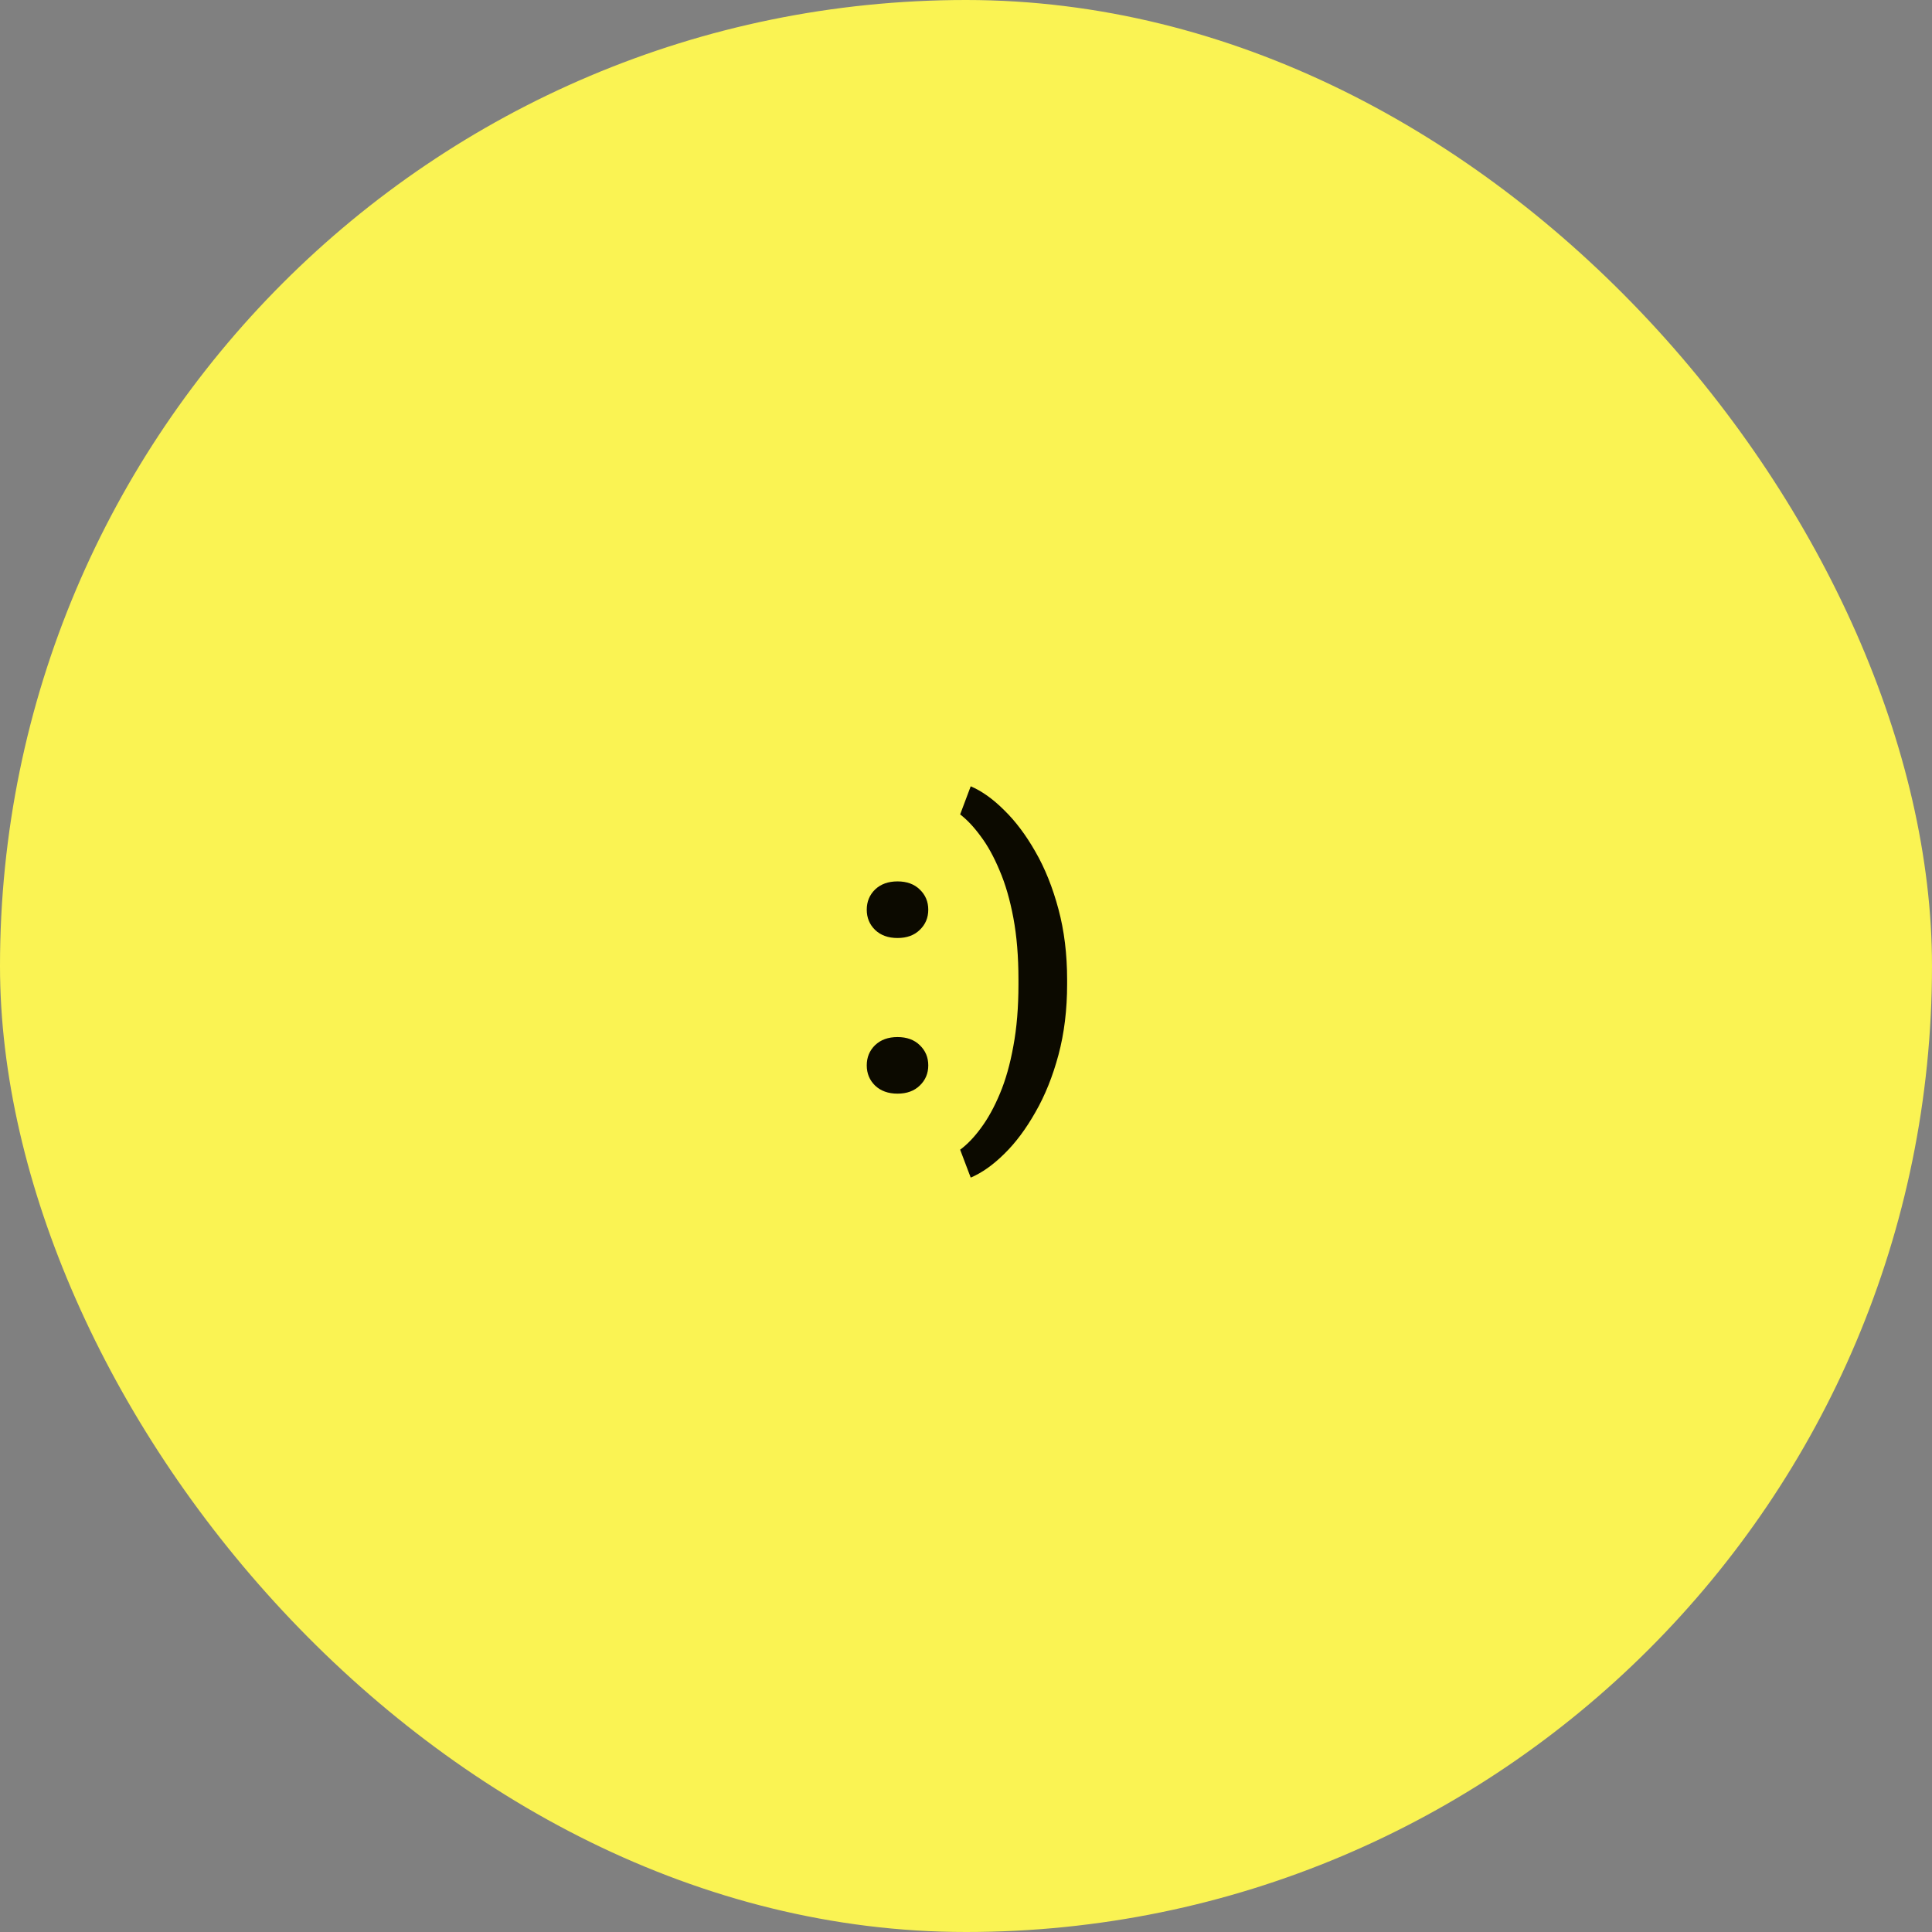 <svg width="100" height="100" viewBox="0 0 100 100" fill="none" xmlns="http://www.w3.org/2000/svg">
<rect x="0" y="0" width="100" height="100" fill="#808080" stroke="none"/>
<rect width="100" height="100" rx="50" fill="#FAF353"/>
<path d="M44.863 55.143C44.863 54.726 45.007 54.378 45.293 54.098C45.586 53.818 45.973 53.678 46.455 53.678C46.937 53.678 47.321 53.818 47.607 54.098C47.9 54.378 48.047 54.726 48.047 55.143C48.047 55.559 47.9 55.908 47.607 56.188C47.321 56.467 46.937 56.607 46.455 56.607C45.973 56.607 45.586 56.467 45.293 56.188C45.007 55.908 44.863 55.559 44.863 55.143ZM44.863 47.086C44.863 46.669 45.007 46.321 45.293 46.041C45.586 45.761 45.973 45.621 46.455 45.621C46.937 45.621 47.321 45.761 47.607 46.041C47.9 46.321 48.047 46.669 48.047 47.086C48.047 47.503 47.9 47.851 47.607 48.131C47.321 48.411 46.937 48.551 46.455 48.551C45.973 48.551 45.586 48.411 45.293 48.131C45.007 47.851 44.863 47.503 44.863 47.086ZM55.234 50.719V50.934C55.234 52.262 55.085 53.486 54.785 54.605C54.486 55.719 54.089 56.705 53.594 57.565C53.105 58.43 52.568 59.15 51.982 59.723C51.403 60.296 50.824 60.706 50.244 60.953L49.697 59.508C50.068 59.234 50.43 58.857 50.781 58.375C51.139 57.893 51.465 57.301 51.758 56.598C52.051 55.901 52.282 55.084 52.451 54.147C52.627 53.209 52.715 52.145 52.715 50.953V50.699C52.715 49.508 52.627 48.443 52.451 47.506C52.275 46.568 52.038 45.751 51.738 45.055C51.445 44.352 51.12 43.762 50.762 43.287C50.41 42.805 50.055 42.428 49.697 42.154L50.244 40.699C50.824 40.947 51.403 41.36 51.982 41.94C52.568 42.512 53.105 43.228 53.594 44.088C54.089 44.947 54.486 45.937 54.785 47.057C55.085 48.17 55.234 49.391 55.234 50.719Z" fill="#0C0A00"/>
</svg>
